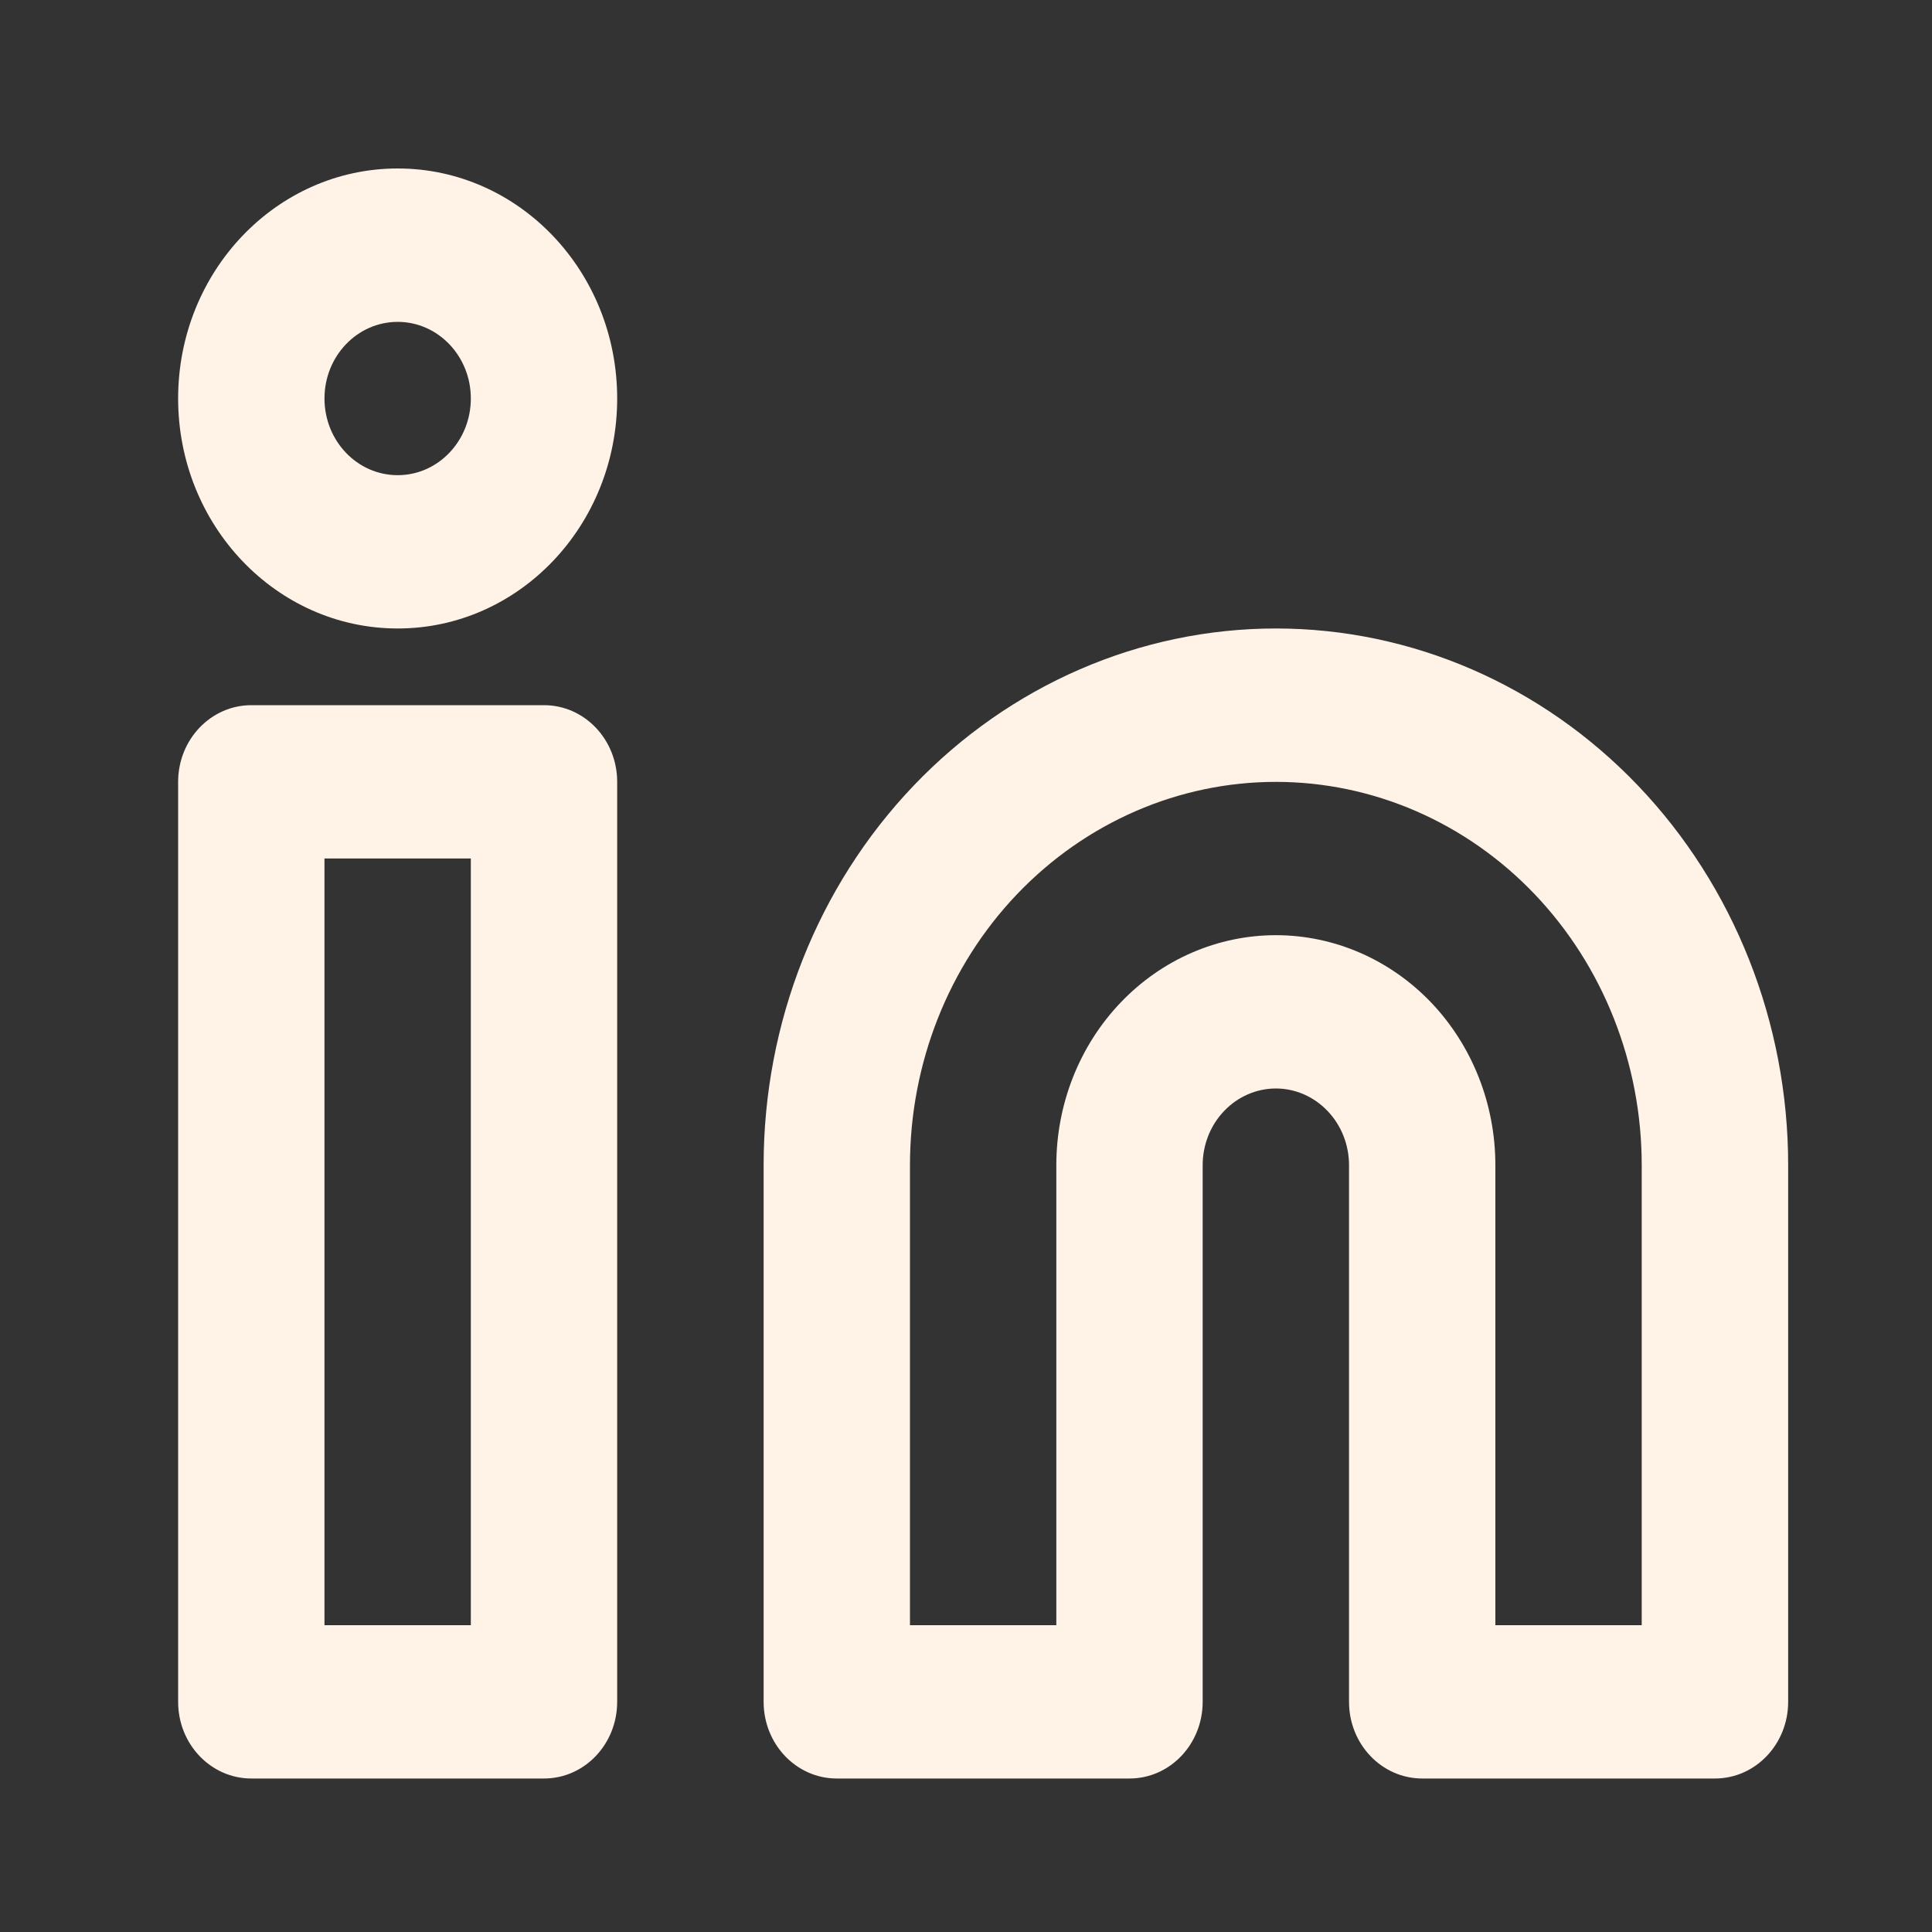 <svg width="20" height="20" viewBox="0 0 20 20" fill="none" xmlns="http://www.w3.org/2000/svg">
    <rect x="0" y="0" width="20" height="20" fill="#333333" stroke="none"/>
    <path fill-rule="evenodd" clip-rule="evenodd"
        d="M13.208 8.094C12.203 8.094 11.24 8.512 10.529 9.256C9.819 10 9.42 11.009 9.42 12.062V16.824H10.935V12.062C10.935 11.43 11.174 10.825 11.601 10.378C12.027 9.932 12.605 9.681 13.208 9.681C13.81 9.681 14.389 9.932 14.815 10.378C15.241 10.825 15.48 11.43 15.48 12.062V16.824H16.995V12.062C16.995 11.009 16.596 10 15.886 9.256C15.176 8.512 14.212 8.094 13.208 8.094ZM9.458 8.133C10.452 7.092 11.801 6.506 13.208 6.506C14.614 6.506 15.963 7.092 16.957 8.133C17.952 9.175 18.511 10.588 18.511 12.062V17.617C18.511 18.056 18.172 18.411 17.753 18.411H14.723C14.304 18.411 13.965 18.056 13.965 17.617V12.062C13.965 11.851 13.885 11.649 13.743 11.501C13.601 11.352 13.409 11.268 13.208 11.268C13.007 11.268 12.814 11.352 12.672 11.501C12.53 11.649 12.45 11.851 12.45 12.062V17.617C12.45 18.056 12.111 18.411 11.693 18.411H8.662C8.244 18.411 7.905 18.056 7.905 17.617V12.062C7.905 10.588 8.463 9.175 9.458 8.133Z"
        fill="#FFF2E6" />
    <path fill-rule="evenodd" clip-rule="evenodd"
        d="M1.844 8.094C1.844 7.655 2.183 7.3 2.602 7.3H5.632C6.05 7.3 6.389 7.655 6.389 8.094V17.617C6.389 18.056 6.05 18.411 5.632 18.411H2.602C2.183 18.411 1.844 18.056 1.844 17.617V8.094ZM3.359 8.887V16.824H4.874V8.887H3.359Z"
        fill="#FFF2E6" />
    <path fill-rule="evenodd" clip-rule="evenodd"
        d="M4.117 3.332C3.698 3.332 3.359 3.687 3.359 4.125C3.359 4.564 3.698 4.919 4.117 4.919C4.535 4.919 4.874 4.564 4.874 4.125C4.874 3.687 4.535 3.332 4.117 3.332ZM1.844 4.125C1.844 2.81 2.862 1.744 4.117 1.744C5.372 1.744 6.389 2.81 6.389 4.125C6.389 5.44 5.372 6.506 4.117 6.506C2.862 6.506 1.844 5.44 1.844 4.125Z"
        fill="#FFF2E6" />
</svg>